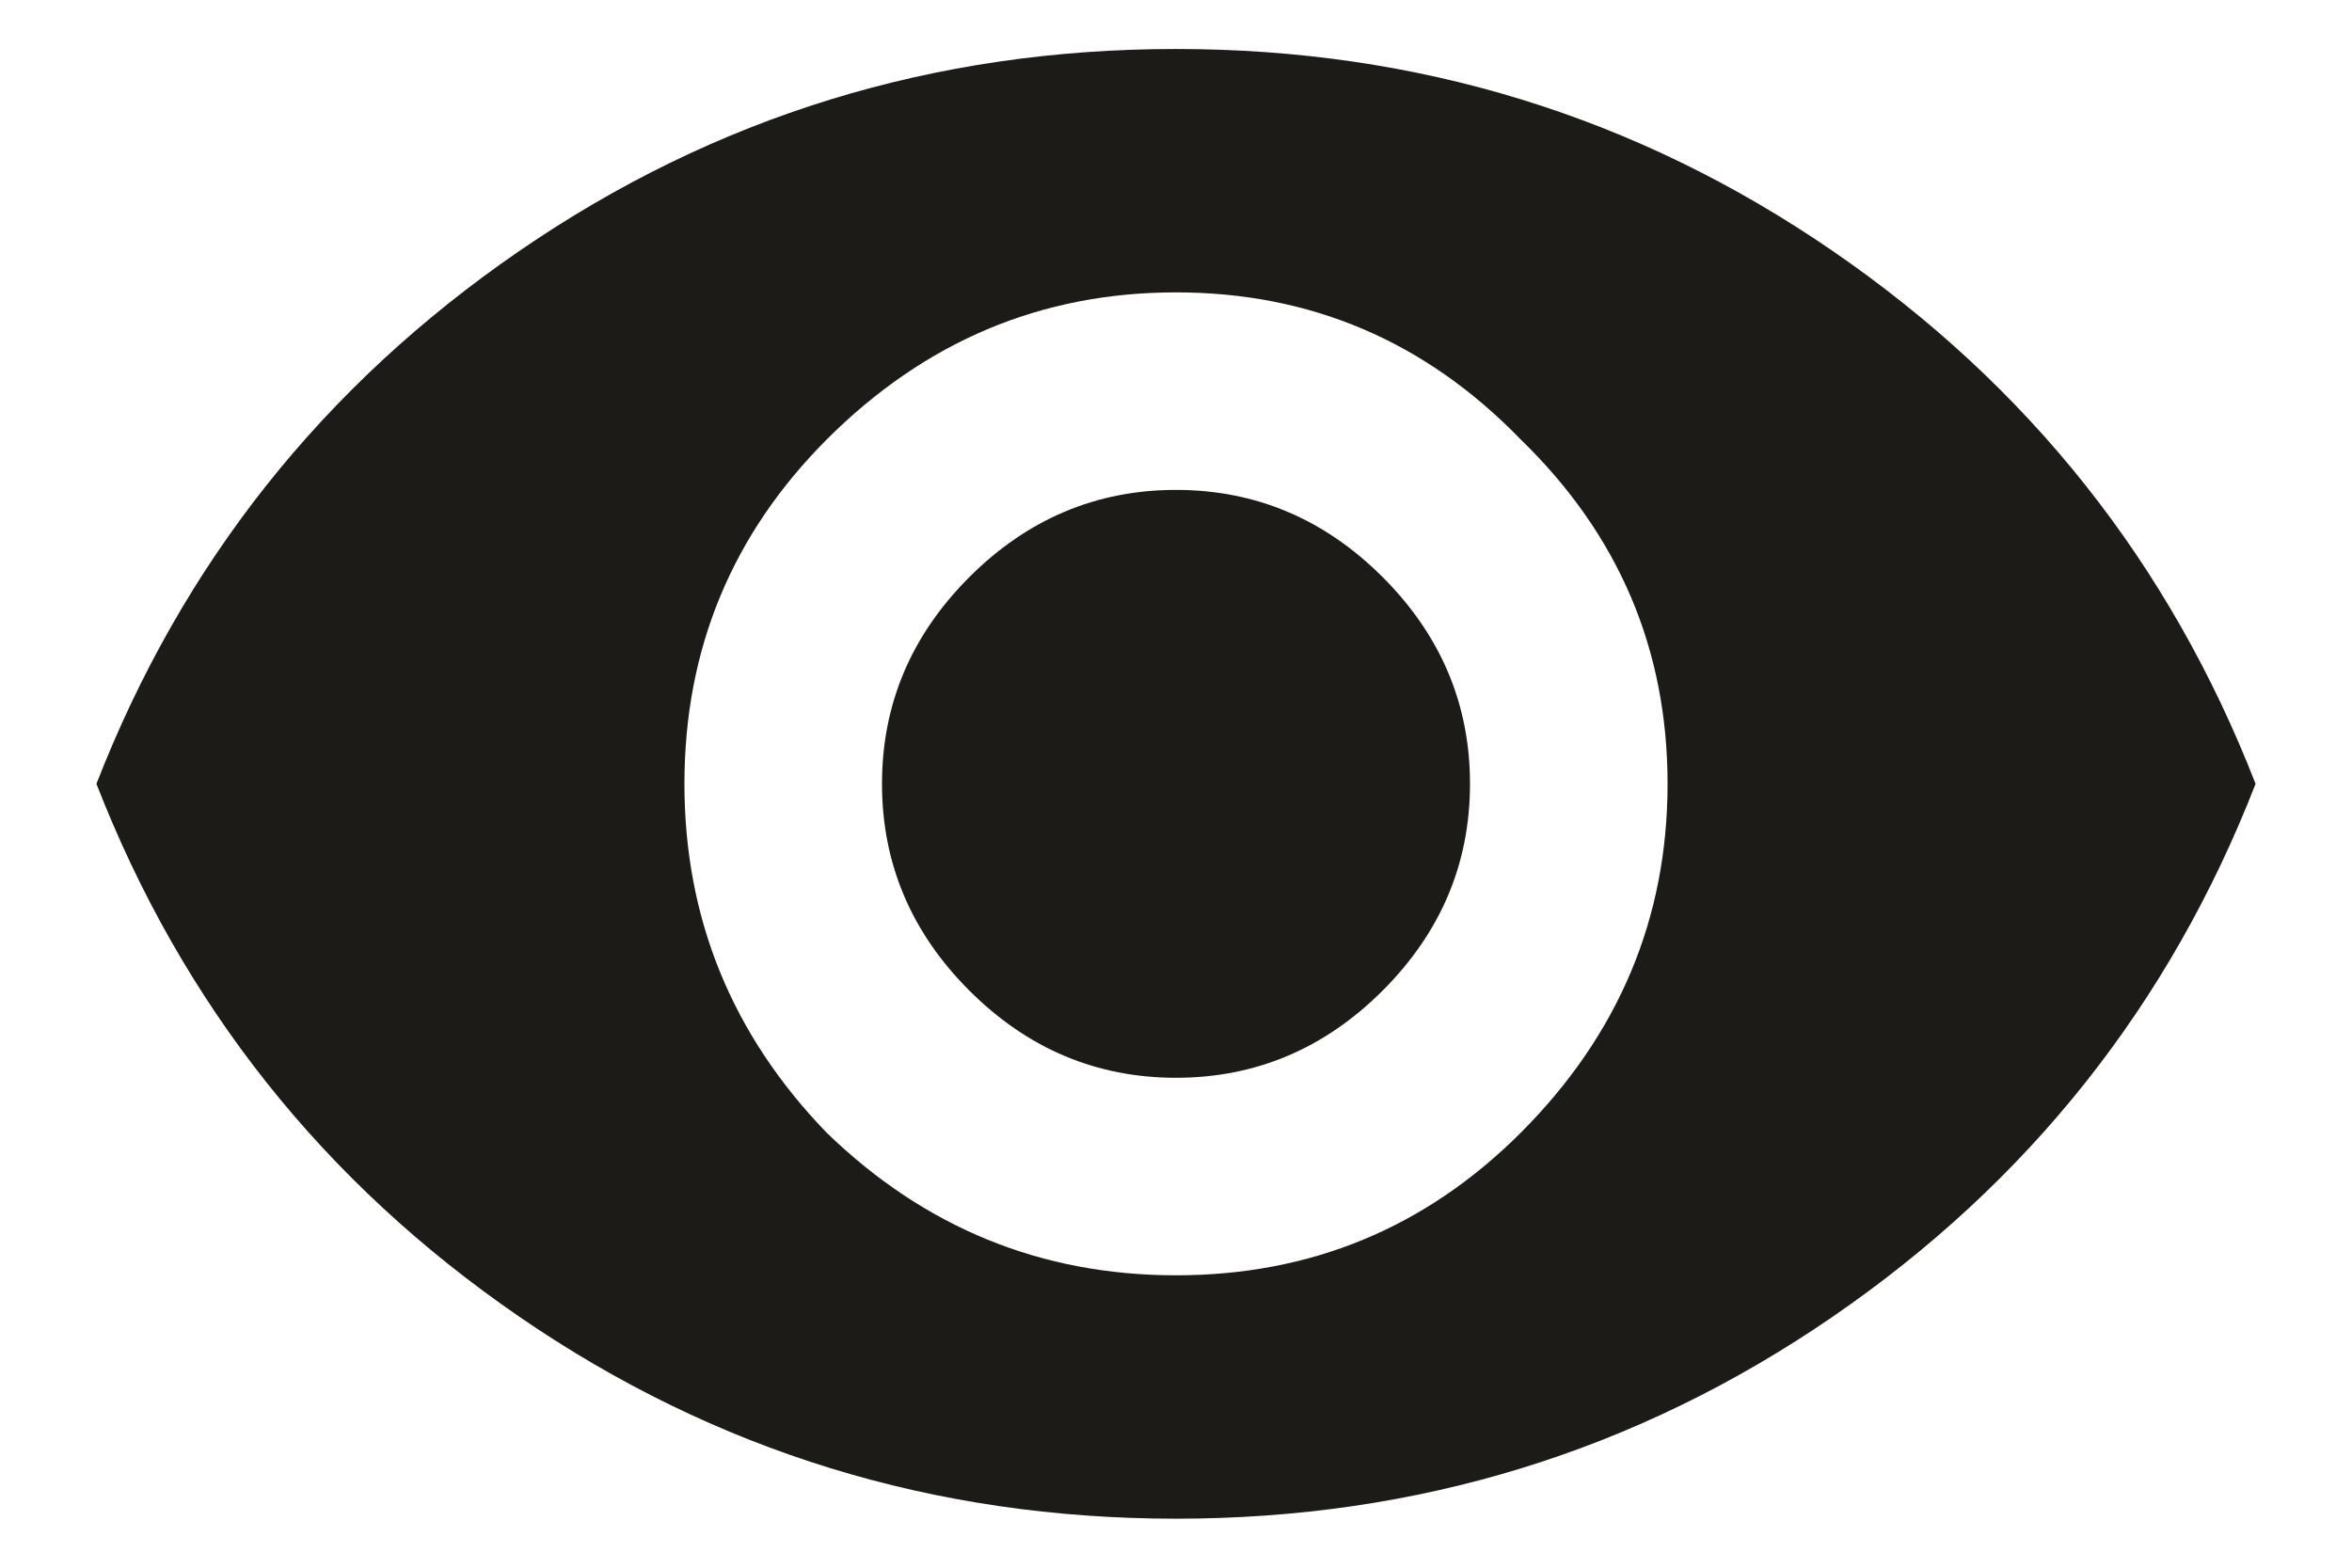 <svg width="18" height="12" viewBox="0 0 18 12" fill="none" xmlns="http://www.w3.org/2000/svg">
<path d="M7.418 4.418C7.863 3.973 8.391 3.75 9 3.75C9.609 3.75 10.137 3.973 10.582 4.418C11.027 4.863 11.25 5.391 11.25 6C11.25 6.609 11.027 7.137 10.582 7.582C10.137 8.027 9.609 8.25 9 8.25C8.391 8.25 7.863 8.027 7.418 7.582C6.973 7.137 6.75 6.609 6.75 6C6.75 5.391 6.973 4.863 7.418 4.418ZM6.328 8.672C7.078 9.398 7.969 9.762 9 9.762C10.031 9.762 10.91 9.398 11.637 8.672C12.387 7.922 12.762 7.031 12.762 6C12.762 4.969 12.387 4.09 11.637 3.363C10.91 2.613 10.031 2.238 9 2.238C7.969 2.238 7.078 2.613 6.328 3.363C5.602 4.09 5.238 4.969 5.238 6C5.238 7.031 5.602 7.922 6.328 8.672ZM3.973 1.922C5.473 0.891 7.148 0.375 9 0.375C10.852 0.375 12.527 0.891 14.027 1.922C15.527 2.953 16.605 4.312 17.262 6C16.605 7.688 15.527 9.047 14.027 10.078C12.527 11.109 10.852 11.625 9 11.625C7.148 11.625 5.473 11.109 3.973 10.078C2.473 9.047 1.395 7.688 0.738 6C1.395 4.312 2.473 2.953 3.973 1.922Z" fill="#1C1B18"/>
</svg>
